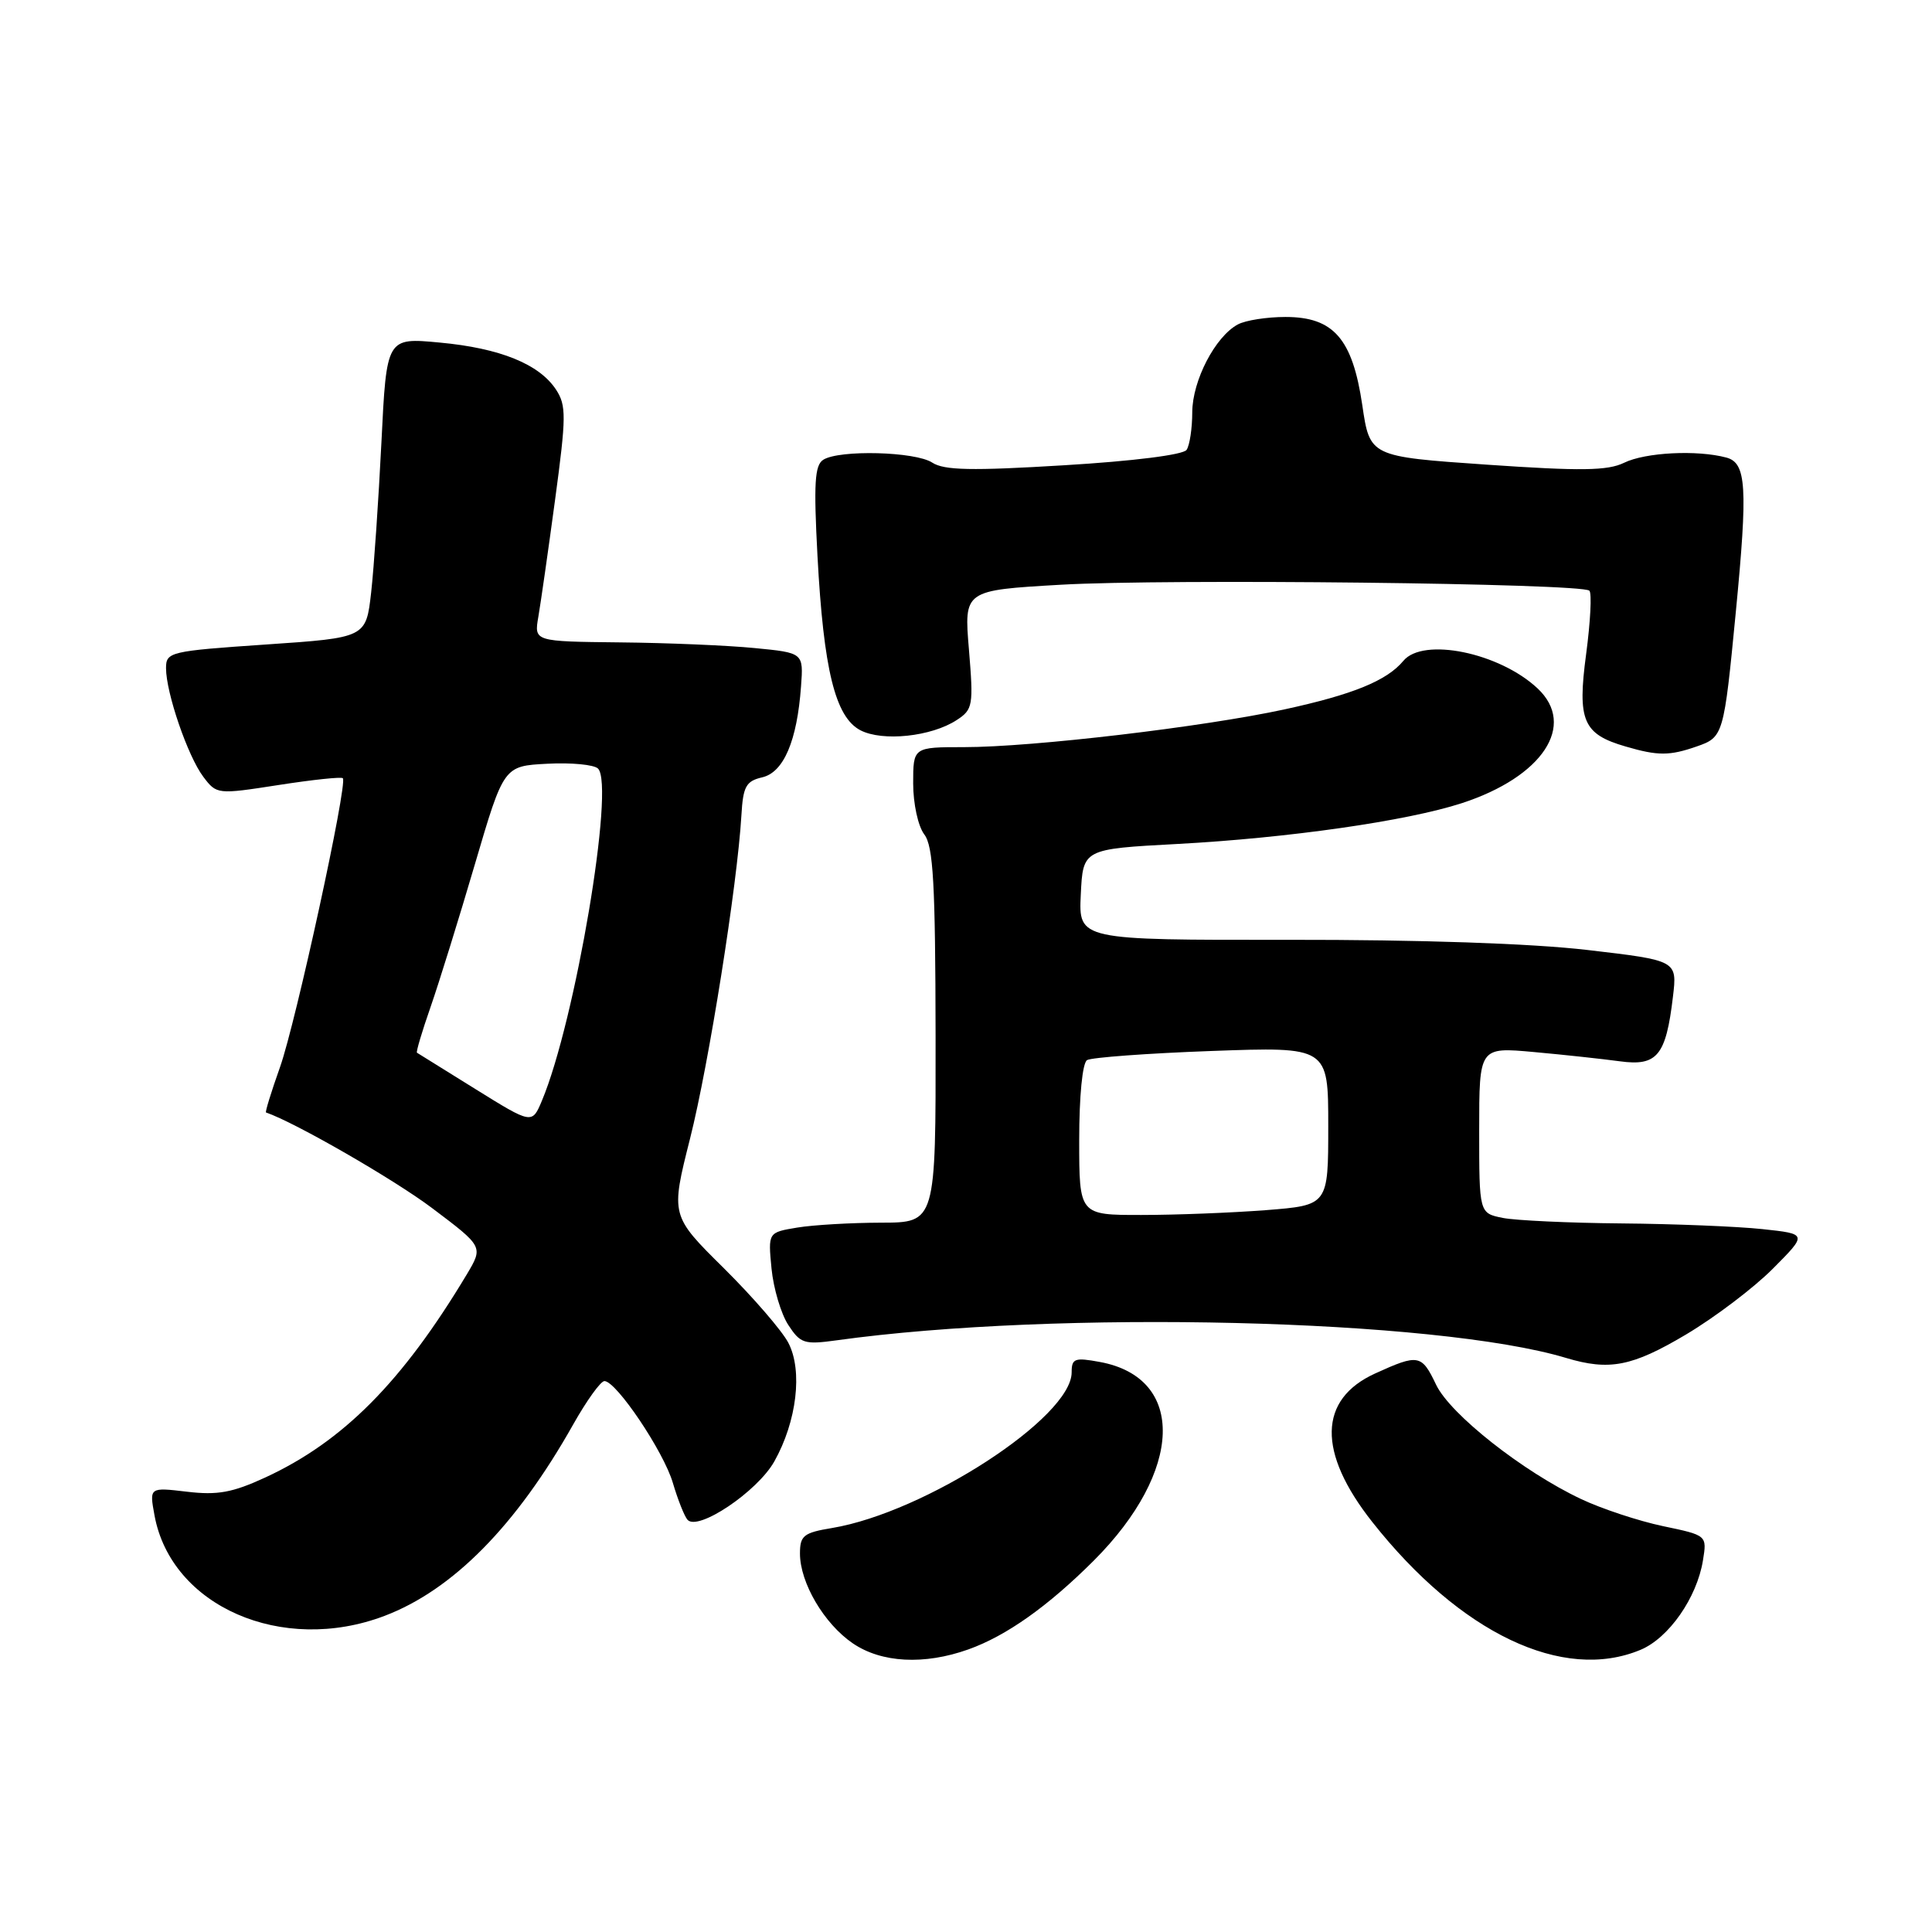 <?xml version="1.0" encoding="UTF-8" standalone="no"?>
<!DOCTYPE svg PUBLIC "-//W3C//DTD SVG 1.1//EN" "http://www.w3.org/Graphics/SVG/1.1/DTD/svg11.dtd" >
<svg xmlns="http://www.w3.org/2000/svg" xmlns:xlink="http://www.w3.org/1999/xlink" version="1.1" viewBox="0 0 256 256">
 <g >
 <path fill="currentColor"
d=" M 128.30 218.56 C 133.35 216.76 138.86 212.85 144.94 206.78 C 156.78 194.93 157.17 182.58 145.75 180.47 C 142.40 179.85 142.00 180.00 142.00 181.84 C 142.00 187.81 122.62 200.40 110.25 202.47 C 106.48 203.09 106.00 203.48 106.00 205.85 C 106.00 209.72 109.19 215.15 113.00 217.75 C 116.80 220.34 122.46 220.64 128.30 218.56 Z  M 217.38 218.61 C 221.12 217.05 224.85 211.71 225.65 206.76 C 226.19 203.44 226.19 203.44 220.35 202.22 C 217.13 201.54 212.25 199.93 209.50 198.63 C 201.79 194.99 192.16 187.40 190.29 183.48 C 188.37 179.46 187.96 179.38 182.24 181.98 C 174.67 185.41 174.53 192.43 181.85 201.69 C 193.49 216.42 207.11 222.91 217.38 218.61 Z  M 50.96 214.11 C 60.01 210.67 68.41 202.15 75.95 188.75 C 77.73 185.59 79.59 183.00 80.09 183.00 C 81.66 183.00 87.95 192.35 89.16 196.50 C 89.81 198.70 90.68 200.89 91.09 201.37 C 92.45 202.95 100.35 197.65 102.60 193.65 C 105.58 188.34 106.38 181.63 104.47 177.95 C 103.65 176.35 99.79 171.89 95.92 168.05 C 88.86 161.07 88.86 161.07 91.44 150.85 C 93.93 140.99 97.70 117.23 98.24 108.04 C 98.46 104.20 98.85 103.50 101.00 103.00 C 103.84 102.34 105.62 98.17 106.14 90.95 C 106.47 86.50 106.47 86.50 99.98 85.87 C 96.42 85.52 88.39 85.18 82.14 85.12 C 70.77 85.00 70.77 85.00 71.33 81.75 C 71.64 79.96 72.64 72.98 73.55 66.23 C 75.04 55.20 75.05 53.73 73.68 51.63 C 71.45 48.24 66.25 46.13 58.25 45.39 C 51.22 44.73 51.22 44.73 50.54 58.62 C 50.16 66.25 49.55 75.20 49.18 78.50 C 48.50 84.50 48.50 84.50 35.25 85.40 C 22.48 86.27 22.00 86.39 22.00 88.54 C 22.00 91.80 24.88 100.20 26.94 102.93 C 28.71 105.27 28.79 105.28 36.90 104.02 C 41.40 103.32 45.24 102.91 45.43 103.12 C 46.09 103.83 39.20 135.49 37.10 141.41 C 35.94 144.67 35.11 147.37 35.25 147.41 C 39.08 148.72 52.20 156.27 57.27 160.09 C 64.04 165.19 64.04 165.19 61.86 168.85 C 53.31 183.11 45.47 191.01 35.14 195.78 C 30.80 197.78 28.81 198.14 24.78 197.66 C 19.79 197.07 19.79 197.07 20.47 200.78 C 22.67 212.84 37.38 219.27 50.96 214.11 Z  M 223.37 176.85 C 227.21 174.57 232.41 170.63 234.92 168.10 C 239.50 163.50 239.50 163.50 233.50 162.86 C 230.20 162.51 221.82 162.17 214.88 162.11 C 207.93 162.05 200.84 161.72 199.12 161.38 C 196.00 160.75 196.00 160.75 196.00 149.75 C 196.00 138.74 196.00 138.74 203.25 139.40 C 207.24 139.76 212.37 140.32 214.66 140.63 C 219.58 141.30 220.75 139.88 221.67 132.10 C 222.25 127.27 222.25 127.27 210.37 125.88 C 202.91 125.01 188.17 124.51 170.71 124.53 C 142.92 124.56 142.92 124.56 143.21 118.53 C 143.50 112.50 143.50 112.50 156.00 111.83 C 170.71 111.04 186.42 108.79 193.68 106.43 C 204.41 102.94 208.93 96.10 203.74 91.22 C 198.69 86.48 188.57 84.40 185.95 87.57 C 183.76 90.20 179.27 92.03 170.19 94.00 C 159.44 96.33 136.79 99.00 127.75 99.00 C 121.00 99.00 121.00 99.00 121.00 103.81 C 121.00 106.49 121.65 109.48 122.47 110.56 C 123.67 112.14 123.94 117.07 123.97 137.25 C 124.00 162.00 124.00 162.00 116.75 162.01 C 112.76 162.02 107.76 162.31 105.64 162.66 C 101.77 163.30 101.77 163.30 102.23 168.09 C 102.49 170.73 103.49 174.09 104.45 175.56 C 106.06 178.03 106.58 178.19 110.85 177.60 C 140.05 173.54 190.31 174.76 207.50 179.93 C 213.25 181.66 216.26 181.07 223.37 176.85 Z  M 224.82 98.91 C 228.36 97.68 228.42 97.46 230.00 81.14 C 231.61 64.51 231.41 61.34 228.75 60.63 C 224.88 59.59 218.02 59.94 215.20 61.32 C 213.02 62.38 209.50 62.43 197.01 61.57 C 181.51 60.50 181.51 60.50 180.51 53.68 C 179.21 44.87 176.70 42.00 170.33 42.00 C 167.88 42.00 165.04 42.44 164.02 42.99 C 161.03 44.59 158.00 50.42 157.98 54.62 C 157.98 56.75 157.64 59.00 157.23 59.61 C 156.80 60.26 150.20 61.10 141.00 61.65 C 128.73 62.40 125.09 62.32 123.53 61.30 C 121.29 59.83 111.23 59.57 109.09 60.92 C 107.95 61.64 107.81 64.05 108.32 73.66 C 109.13 88.74 110.67 95.01 114.00 96.76 C 116.94 98.29 123.41 97.61 126.77 95.41 C 128.92 94.01 129.00 93.49 128.39 86.07 C 127.73 78.22 127.73 78.22 140.57 77.48 C 154.56 76.67 209.63 77.29 210.60 78.27 C 210.94 78.60 210.74 82.39 210.17 86.68 C 208.99 95.50 209.75 97.28 215.42 98.92 C 219.69 100.17 221.23 100.16 224.82 98.91 Z  M 63.00 144.31 C 58.88 141.75 55.39 139.58 55.25 139.49 C 55.11 139.40 55.92 136.67 57.06 133.41 C 58.19 130.16 60.83 121.65 62.93 114.50 C 66.75 101.50 66.75 101.50 72.52 101.20 C 75.69 101.03 78.72 101.32 79.24 101.84 C 81.50 104.10 76.22 135.33 71.81 145.84 C 70.50 148.97 70.50 148.97 63.00 144.31 Z  M 143.00 151.06 C 143.00 145.23 143.43 140.85 144.04 140.47 C 144.62 140.12 152.04 139.57 160.54 139.26 C 176.00 138.70 176.00 138.70 176.00 149.20 C 176.00 159.70 176.00 159.70 167.75 160.35 C 163.21 160.70 155.79 160.99 151.25 160.99 C 143.00 161.00 143.00 161.00 143.00 151.06 Z "/>
</g>
</svg>